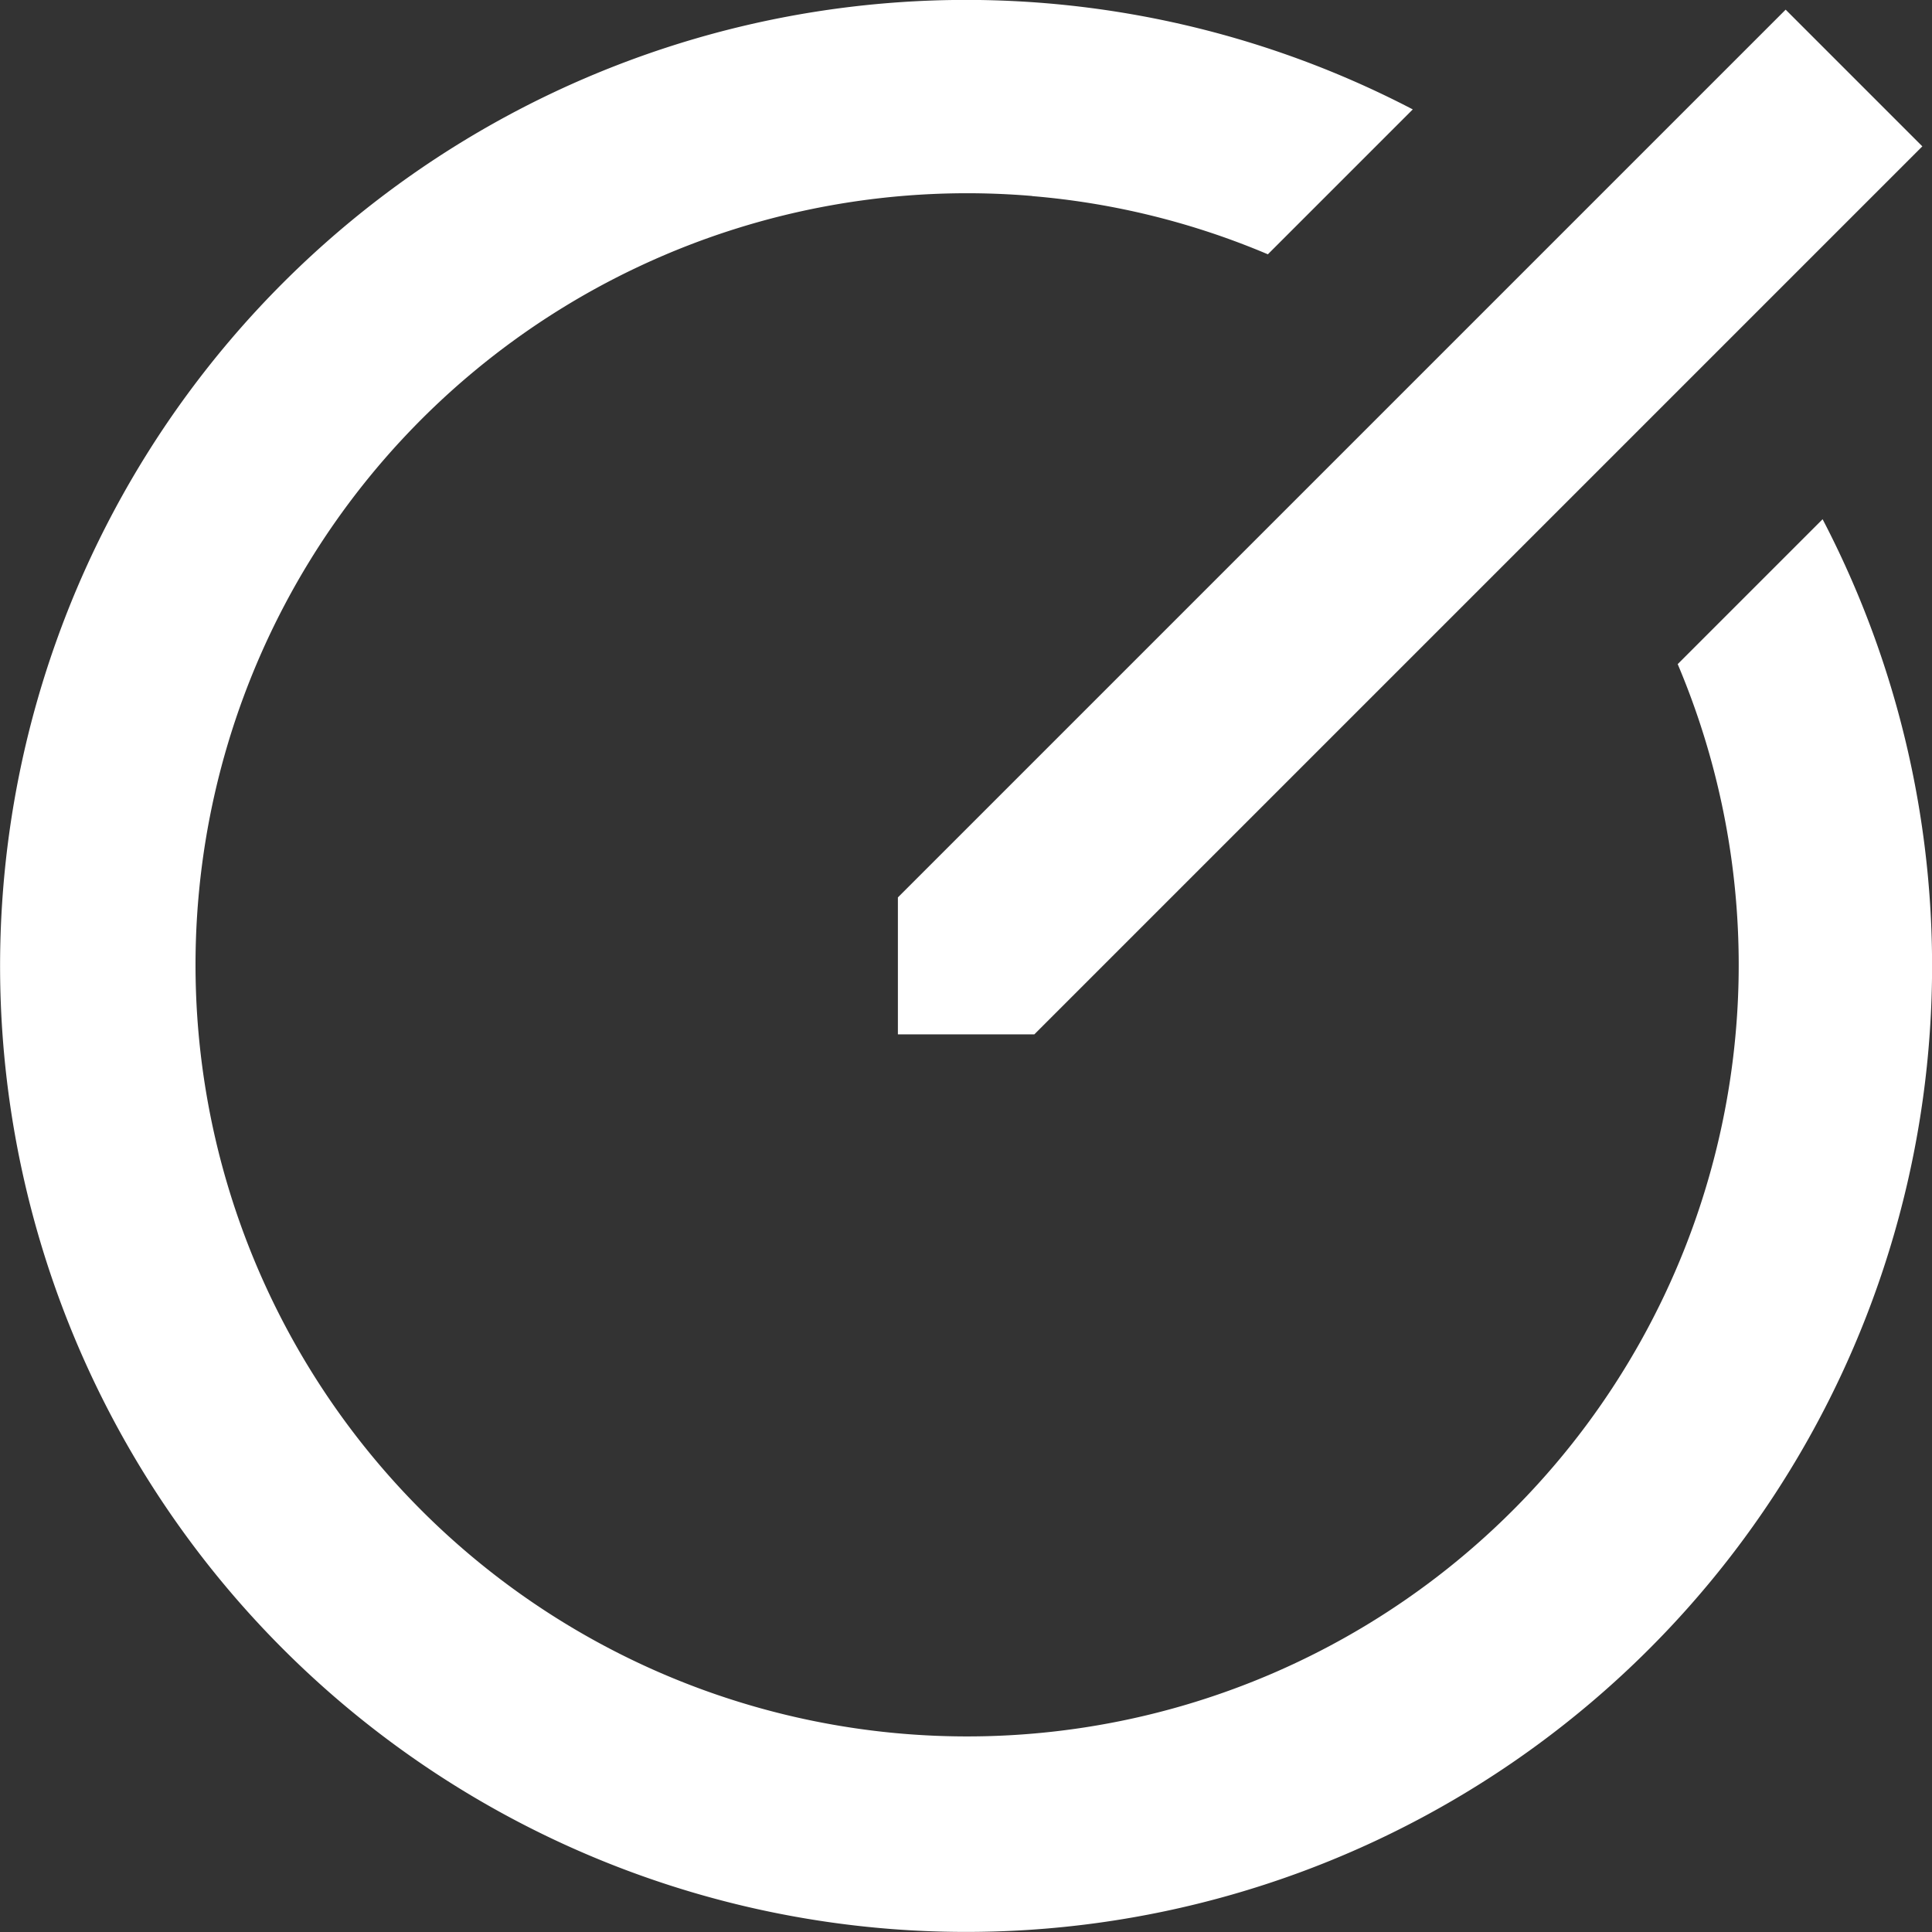 <svg id="Shape" xmlns="http://www.w3.org/2000/svg" width="16" height="16" viewBox="0 0 16 16">
  <rect x="0" y="0" width="16" height="16" fill="#333333" stroke="none"/>
  <path id="Shape-2" data-name="Shape" d="M10.547,3.623A6.39,6.39,0,1,0,15.894,7.5l1.2-1.2A8,8,0,1,1,13.7,2.906l-1.2,1.2a6.353,6.353,0,0,0-1.952-.482ZM16.788,2.08,17.92,3.212l-7.354,7.354-1.13,0,0-1.134Z" transform="translate(-2 -2)" fill="#fff"/>
</svg>
